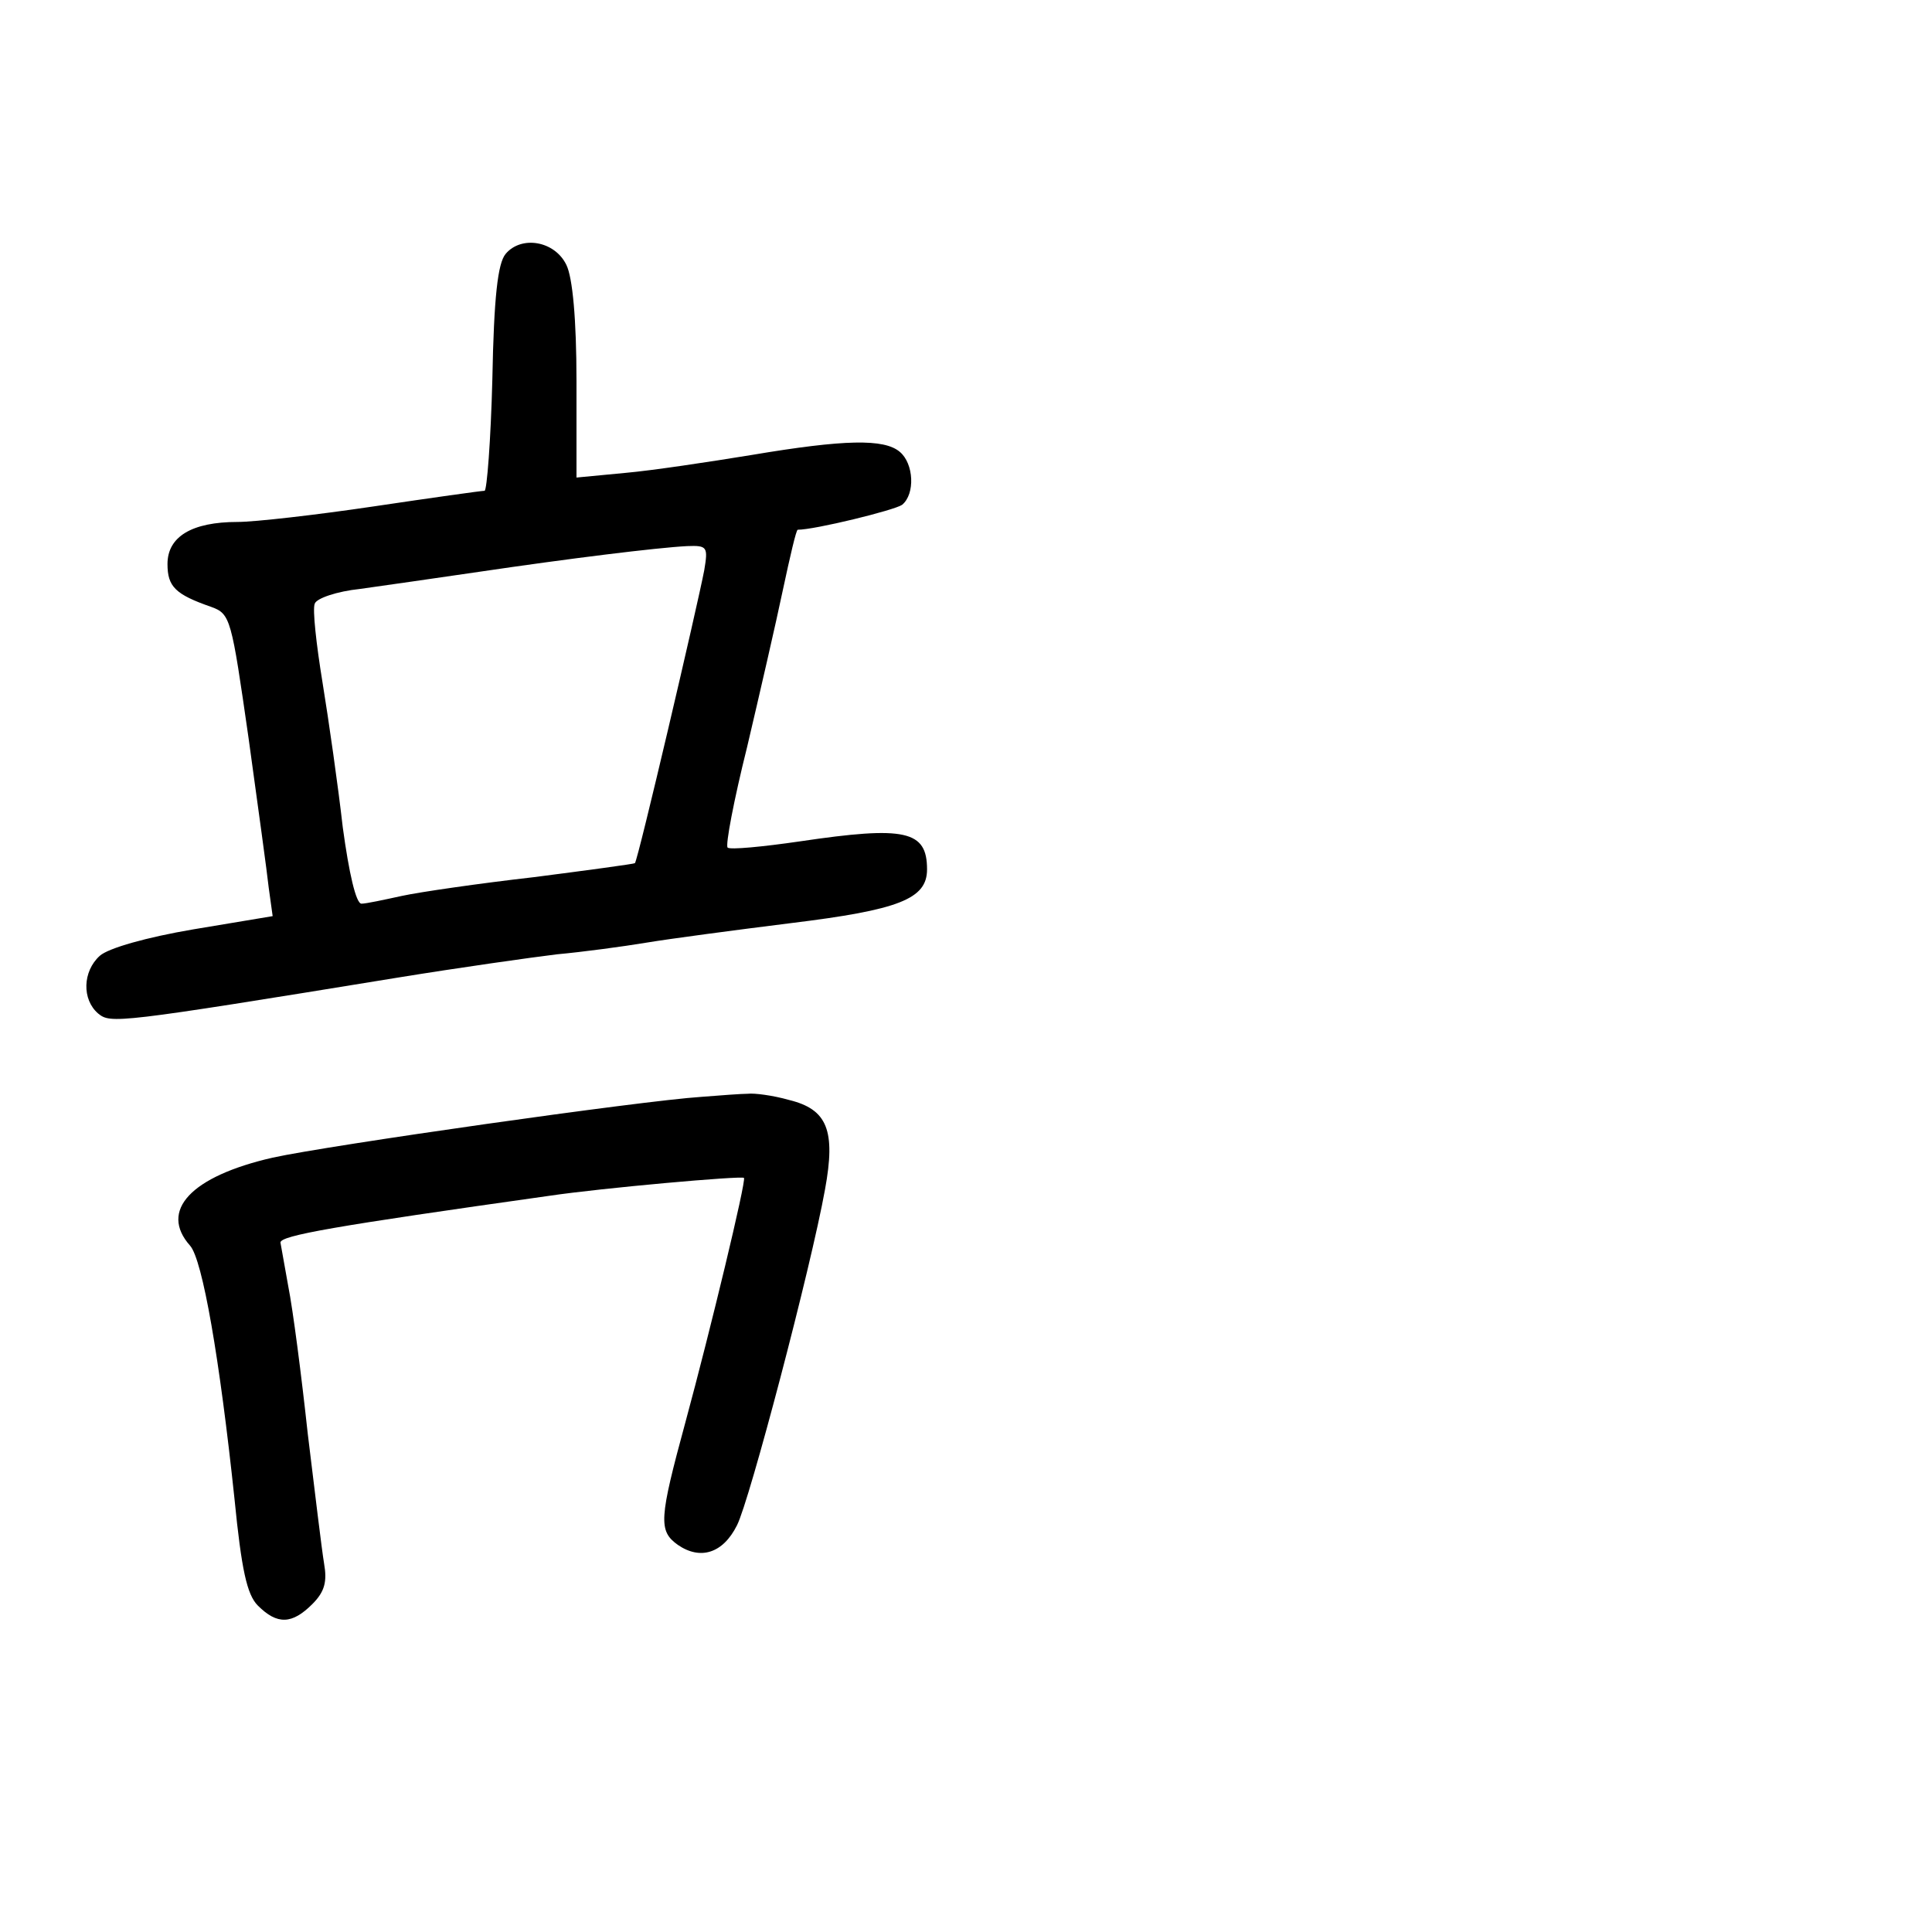 <?xml version="1.0" standalone="no"?>
<!DOCTYPE svg PUBLIC "-//W3C//DTD SVG 20010904//EN"
 "http://www.w3.org/TR/2001/REC-SVG-20010904/DTD/svg10.dtd">
<svg version="1.0" xmlns="http://www.w3.org/2000/svg"
 width="248pt" height="248pt" viewBox="0 0 248 248"
 preserveAspectRatio="xMidYMid meet">
<g transform="translate(0,248) scale(0.1,-0.1)"
fill="#000000" stroke="none">
<path d="M649 2154 c-10 -12 -15 -55 -17 -161 -2 -78 -7 -143 -10 -143 -4 0
-68 -9 -142 -20 -74 -11 -153 -20 -175 -20 -59 0 -90 -19 -90 -54 0 -29 10
-39 56 -55 25 -9 26 -15 48 -168 12 -87 24 -174 26 -193 l5 -36 -102 -17 c-59
-10 -109 -24 -120 -34 -22 -20 -23 -56 -2 -74 16 -13 22 -13 384 46 80 13 172
26 205 30 33 3 85 10 115 15 30 5 113 16 185 25 139 17 175 31 175 69 0 50
-28 56 -163 36 -48 -7 -90 -11 -93 -8 -3 3 8 61 25 129 16 68 37 159 46 202 9
42 17 77 19 77 22 0 124 25 134 32 17 14 15 53 -3 68 -20 17 -71 16 -190 -4
-55 -9 -128 -20 -162 -23 l-63 -6 0 124 c0 79 -5 133 -13 149 -15 31 -58 38
-78 14z m255 -406 c-9 -47 -85 -372 -89 -376 -1 -1 -60 -9 -130 -18 -70 -8
-146 -19 -169 -24 -23 -5 -46 -10 -52 -10 -7 0 -16 39 -24 98 -6 53 -18 137
-26 186 -8 49 -13 94 -10 101 2 7 29 16 58 19 29 4 98 14 153 22 115 17 228
31 267 33 26 1 27 -1 22 -31z"/>
<path d="M900 1072 c-77 -5 -477 -62 -550 -78 -105 -24 -146 -68 -106 -113 16
-18 38 -145 57 -325 9 -91 16 -123 30 -137 25 -25 44 -24 70 2 16 16 19 29 15
52 -3 18 -12 93 -21 167 -8 74 -19 159 -25 189 -5 29 -10 55 -10 56 0 9 68 21
345 60 67 10 247 26 250 23 3 -4 -43 -195 -75 -313 -34 -125 -35 -140 -10
-158 29 -20 58 -11 76 25 16 31 95 331 113 431 14 76 3 103 -46 115 -21 6 -45
9 -53 8 -8 0 -35 -2 -60 -4z"/>
</g>
</svg>
